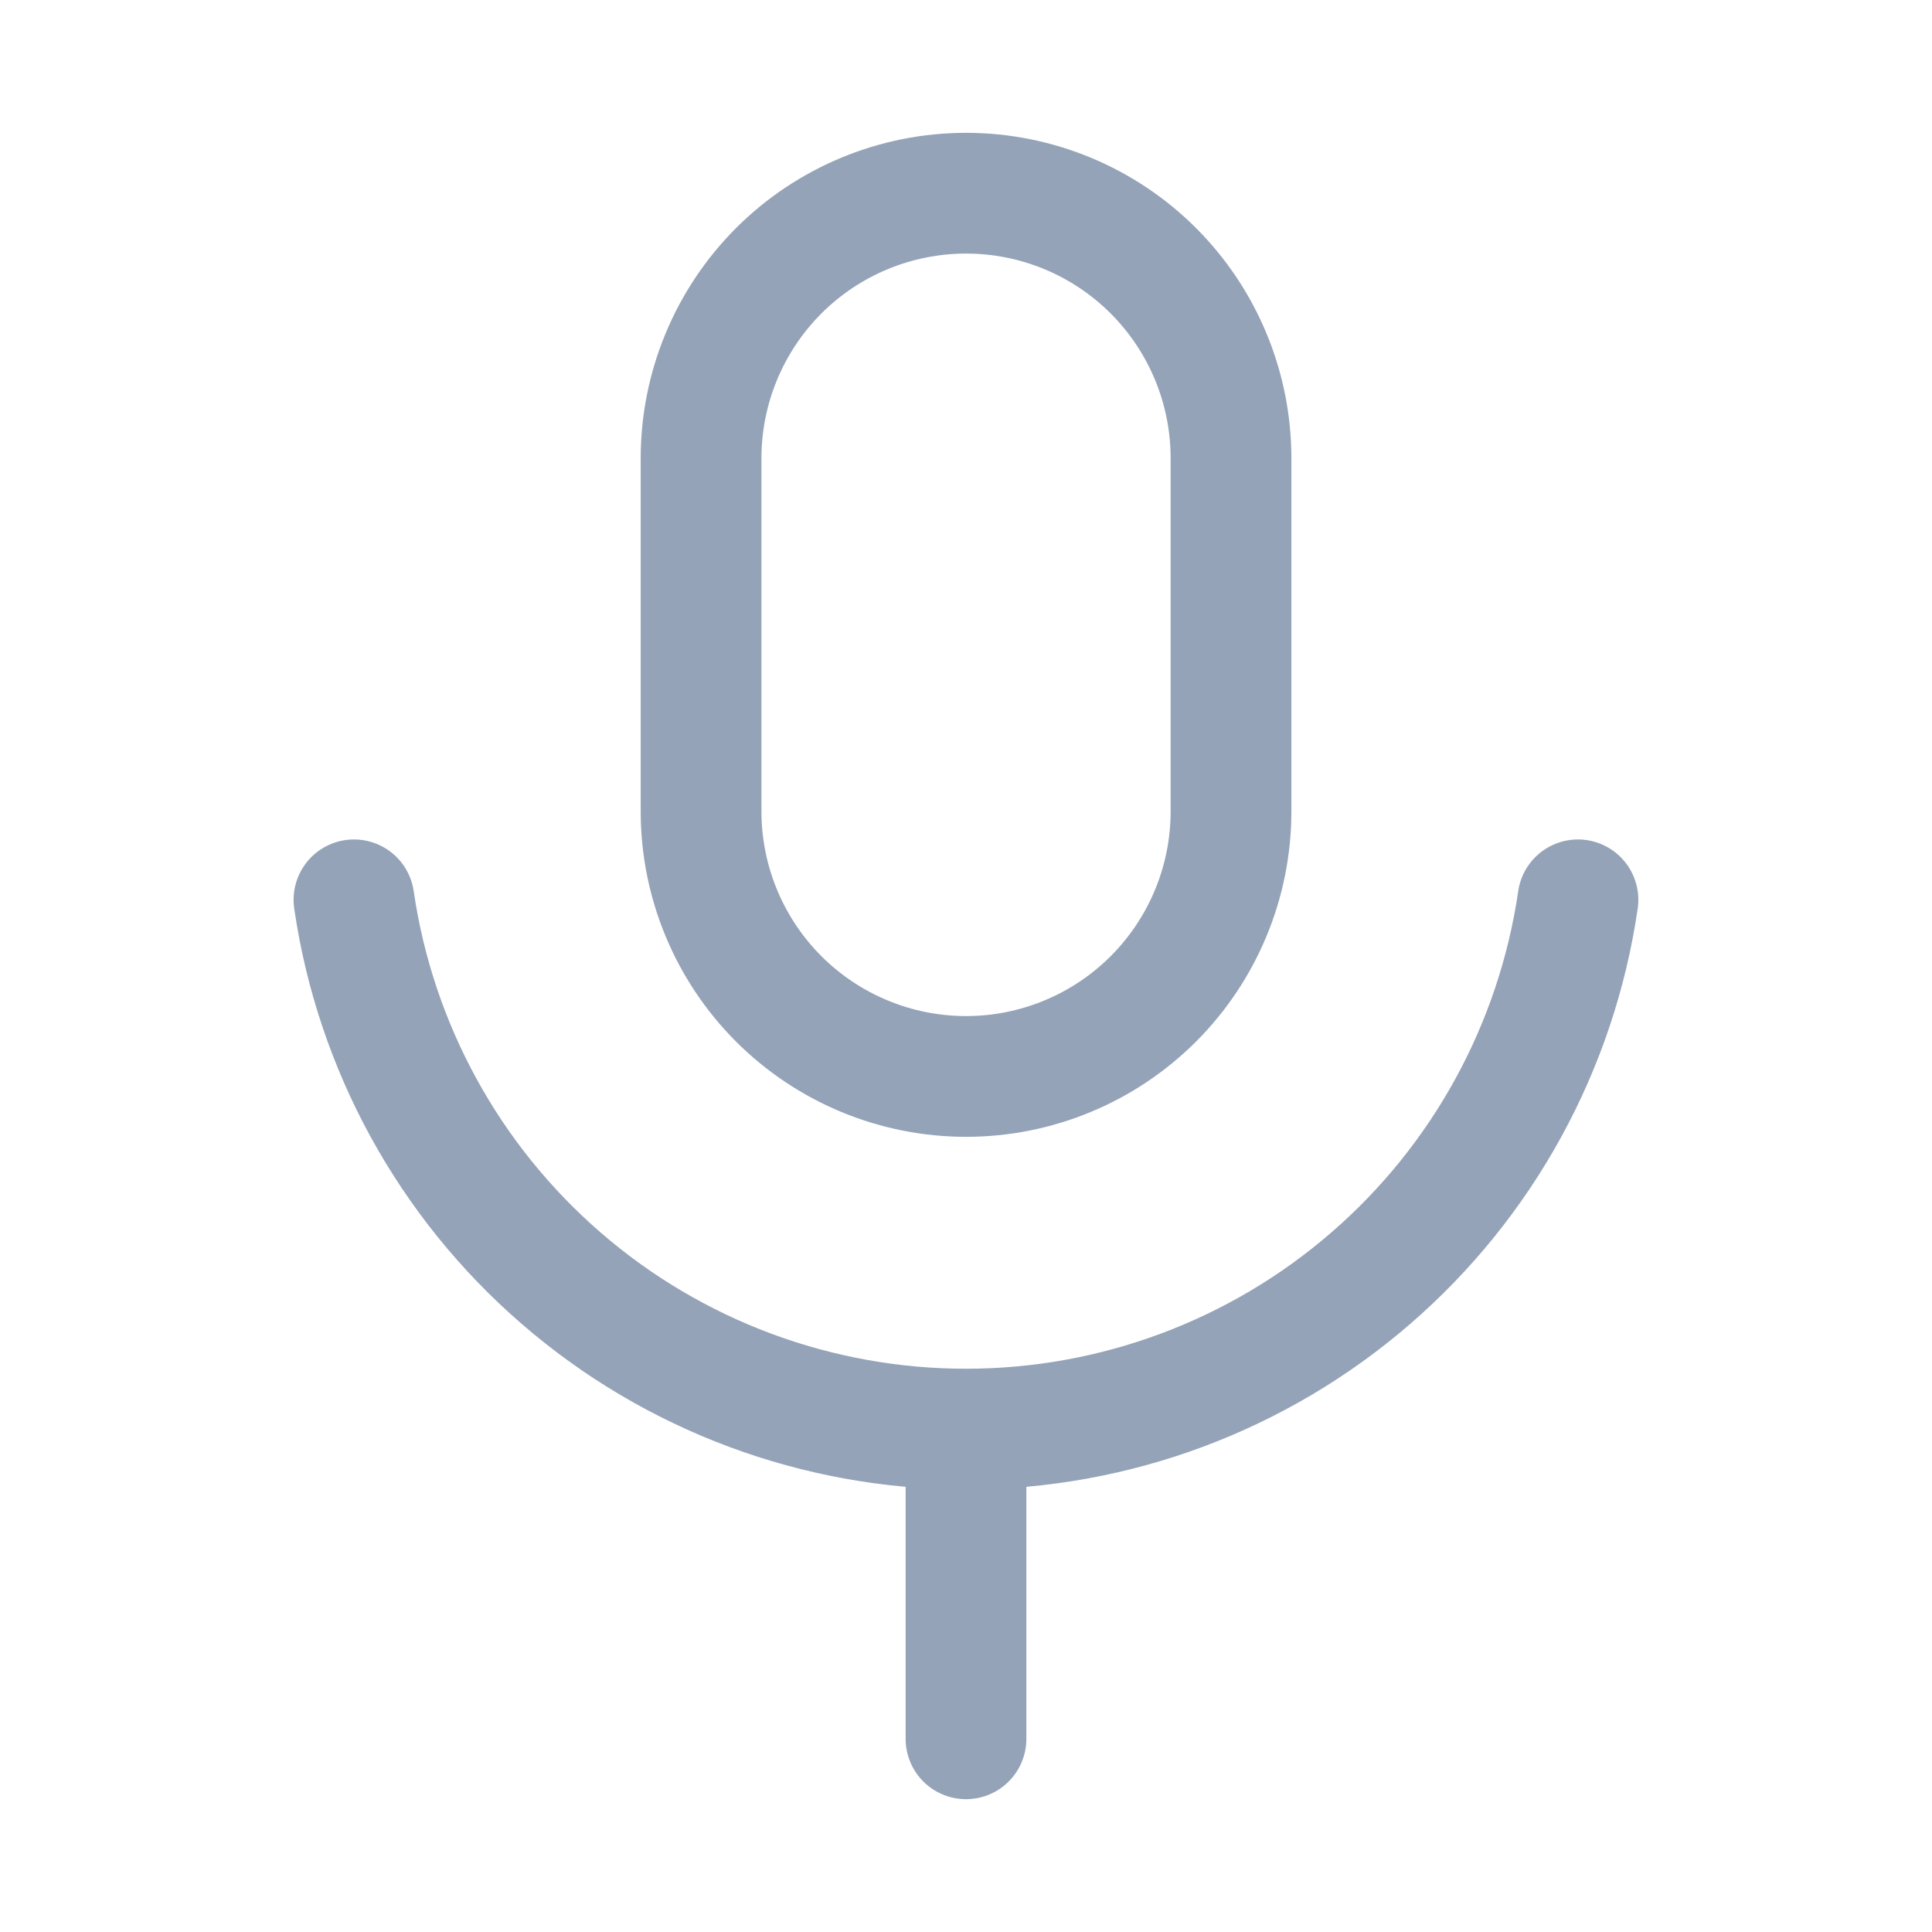 <svg width="24" height="24" viewBox="0 0 24 24" fill="none" xmlns="http://www.w3.org/2000/svg">
<path d="M4.397 11.178C4.663 13.004 5.578 14.674 6.974 15.881C8.37 17.089 10.154 17.753 12 17.753M12 17.753C13.845 17.753 15.629 17.089 17.025 15.881C18.421 14.674 19.336 13.004 19.602 11.178M12 17.753V21.6M12.001 2.4C11.128 2.4 10.29 2.747 9.673 3.364C9.056 3.982 8.709 4.819 8.709 5.692V10.08C8.709 10.953 9.056 11.79 9.673 12.408C10.29 13.025 11.128 13.372 12.001 13.372C12.874 13.372 13.711 13.025 14.328 12.408C14.945 11.79 15.292 10.953 15.292 10.08V5.692C15.292 4.819 14.945 3.982 14.328 3.364C13.711 2.747 12.874 2.4 12.001 2.4Z" stroke="#94A3B8" stroke-width="1.5" stroke-linecap="round" stroke-linejoin="round"/>
</svg>

